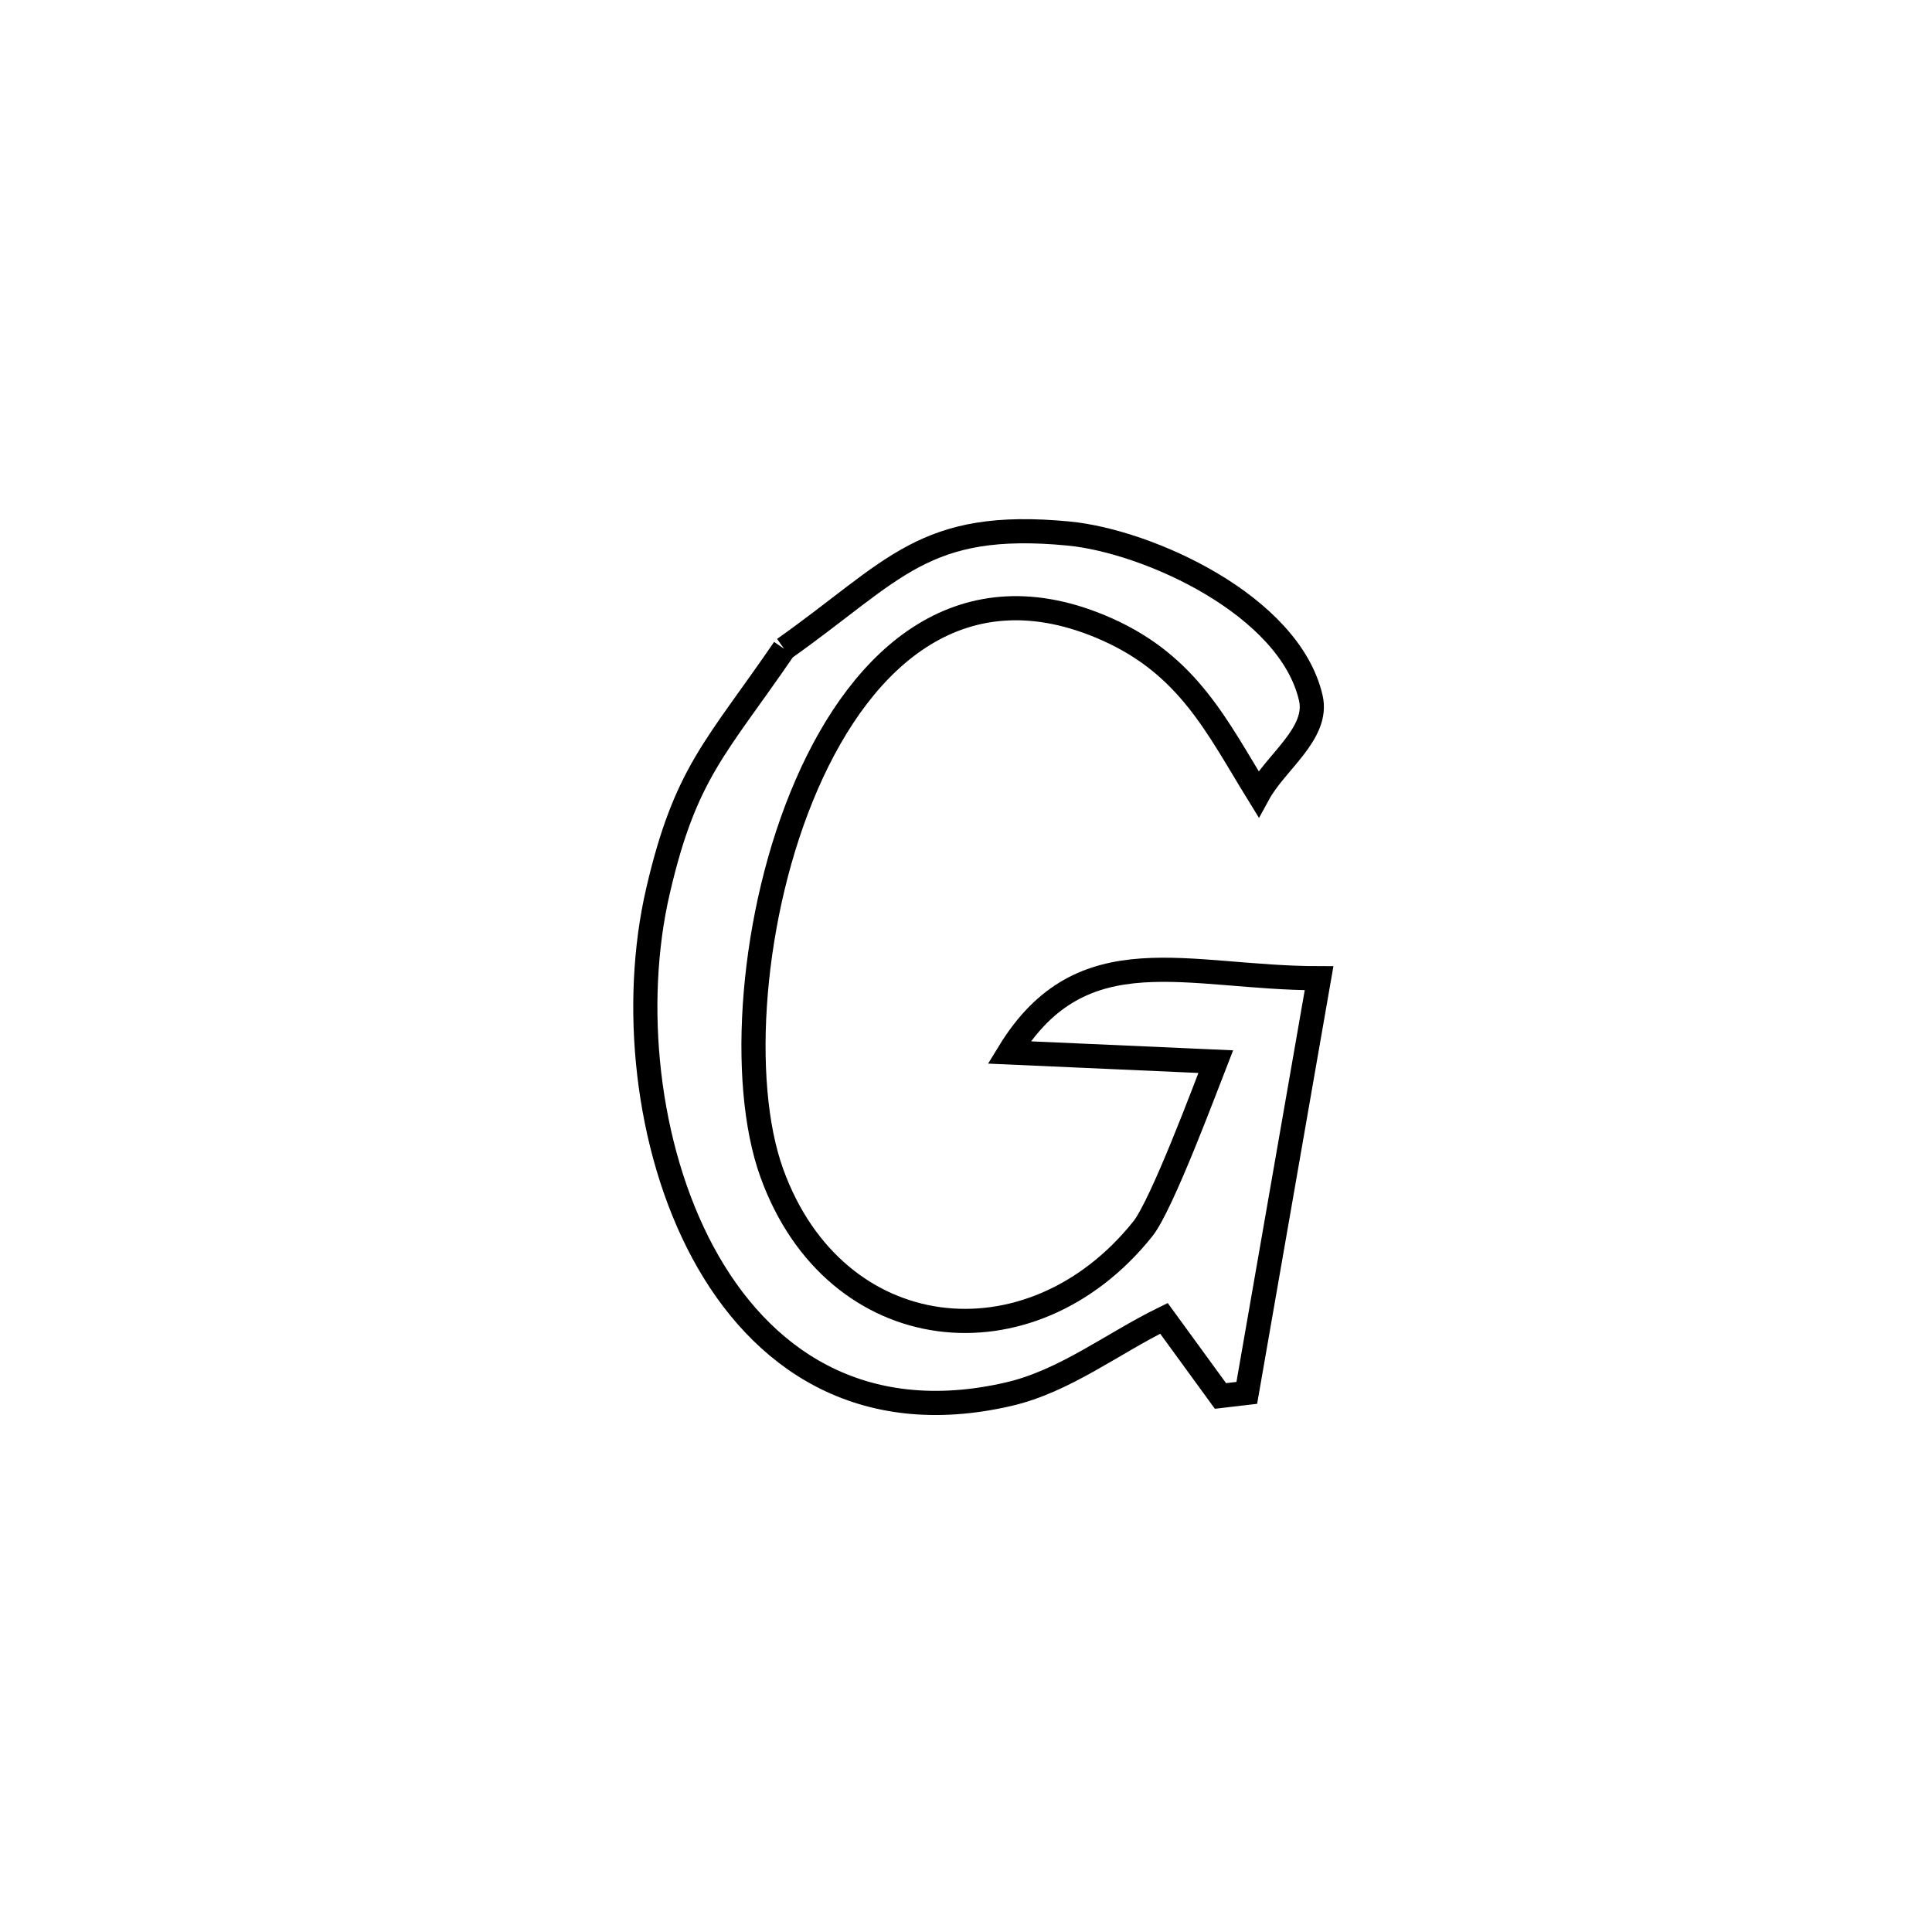 <svg xmlns="http://www.w3.org/2000/svg" viewBox="0.0 0.0 24.0 24.0" height="200px" width="200px"><path fill="none" stroke="black" stroke-width=".3" stroke-opacity="1.0"  filling="0" d="M9.74 8.059 L9.74 8.059 C11.118 7.084 11.47 6.454 13.277 6.628 C14.265 6.724 16.017 7.518 16.283 8.669 C16.386 9.11 15.849 9.464 15.632 9.862 L15.632 9.862 C15.12 9.031 14.764 8.268 13.75 7.817 C11.964 7.023 10.718 8.143 10.021 9.746 C9.324 11.348 9.176 13.434 9.588 14.573 C10.373 16.745 12.803 17.008 14.196 15.266 C14.435 14.968 14.985 13.486 15.102 13.188 L15.102 13.188 C14.246 13.15 13.39 13.112 12.535 13.074 L12.535 13.074 C13.443 11.589 14.744 12.151 16.386 12.152 L16.386 12.152 C16.087 13.869 15.788 15.586 15.488 17.303 L15.488 17.303 C15.379 17.316 15.27 17.328 15.161 17.341 L15.161 17.341 C14.927 17.02 14.693 16.698 14.459 16.377 L14.459 16.377 C13.817 16.691 13.229 17.156 12.534 17.318 C10.695 17.745 9.443 16.879 8.732 15.559 C8.021 14.238 7.85 12.462 8.174 11.067 C8.515 9.596 8.896 9.291 9.74 8.059 L9.74 8.059"></path></svg>